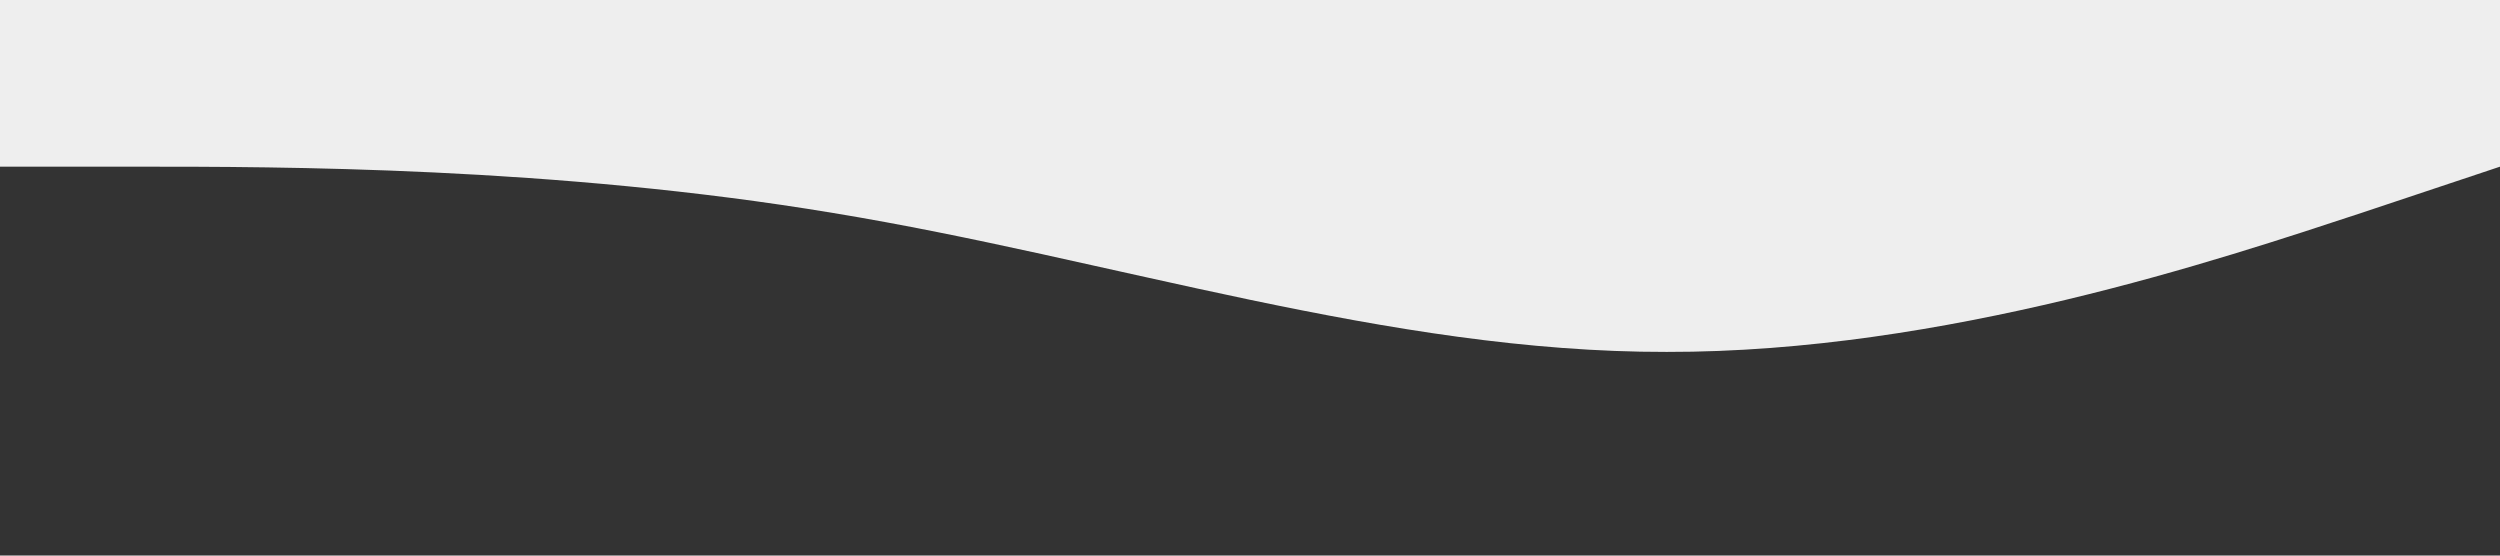 <?xml version="1.0" standalone="no"?><svg xmlns="http://www.w3.org/2000/svg" viewBox="0 0 1440 320"><rect x="0" y="0" width="1440" height="320" fill="#333333" stroke="none"/><path fill="#EEE" fill-opacity="1" d="M0,96L80,96C160,96,320,96,480,122.7C640,149,800,203,960,202.7C1120,203,1280,149,1360,122.7L1440,96L1440,0L1360,0C1280,0,1120,0,960,0C800,0,640,0,480,0C320,0,160,0,80,0L0,0Z"></path></svg>